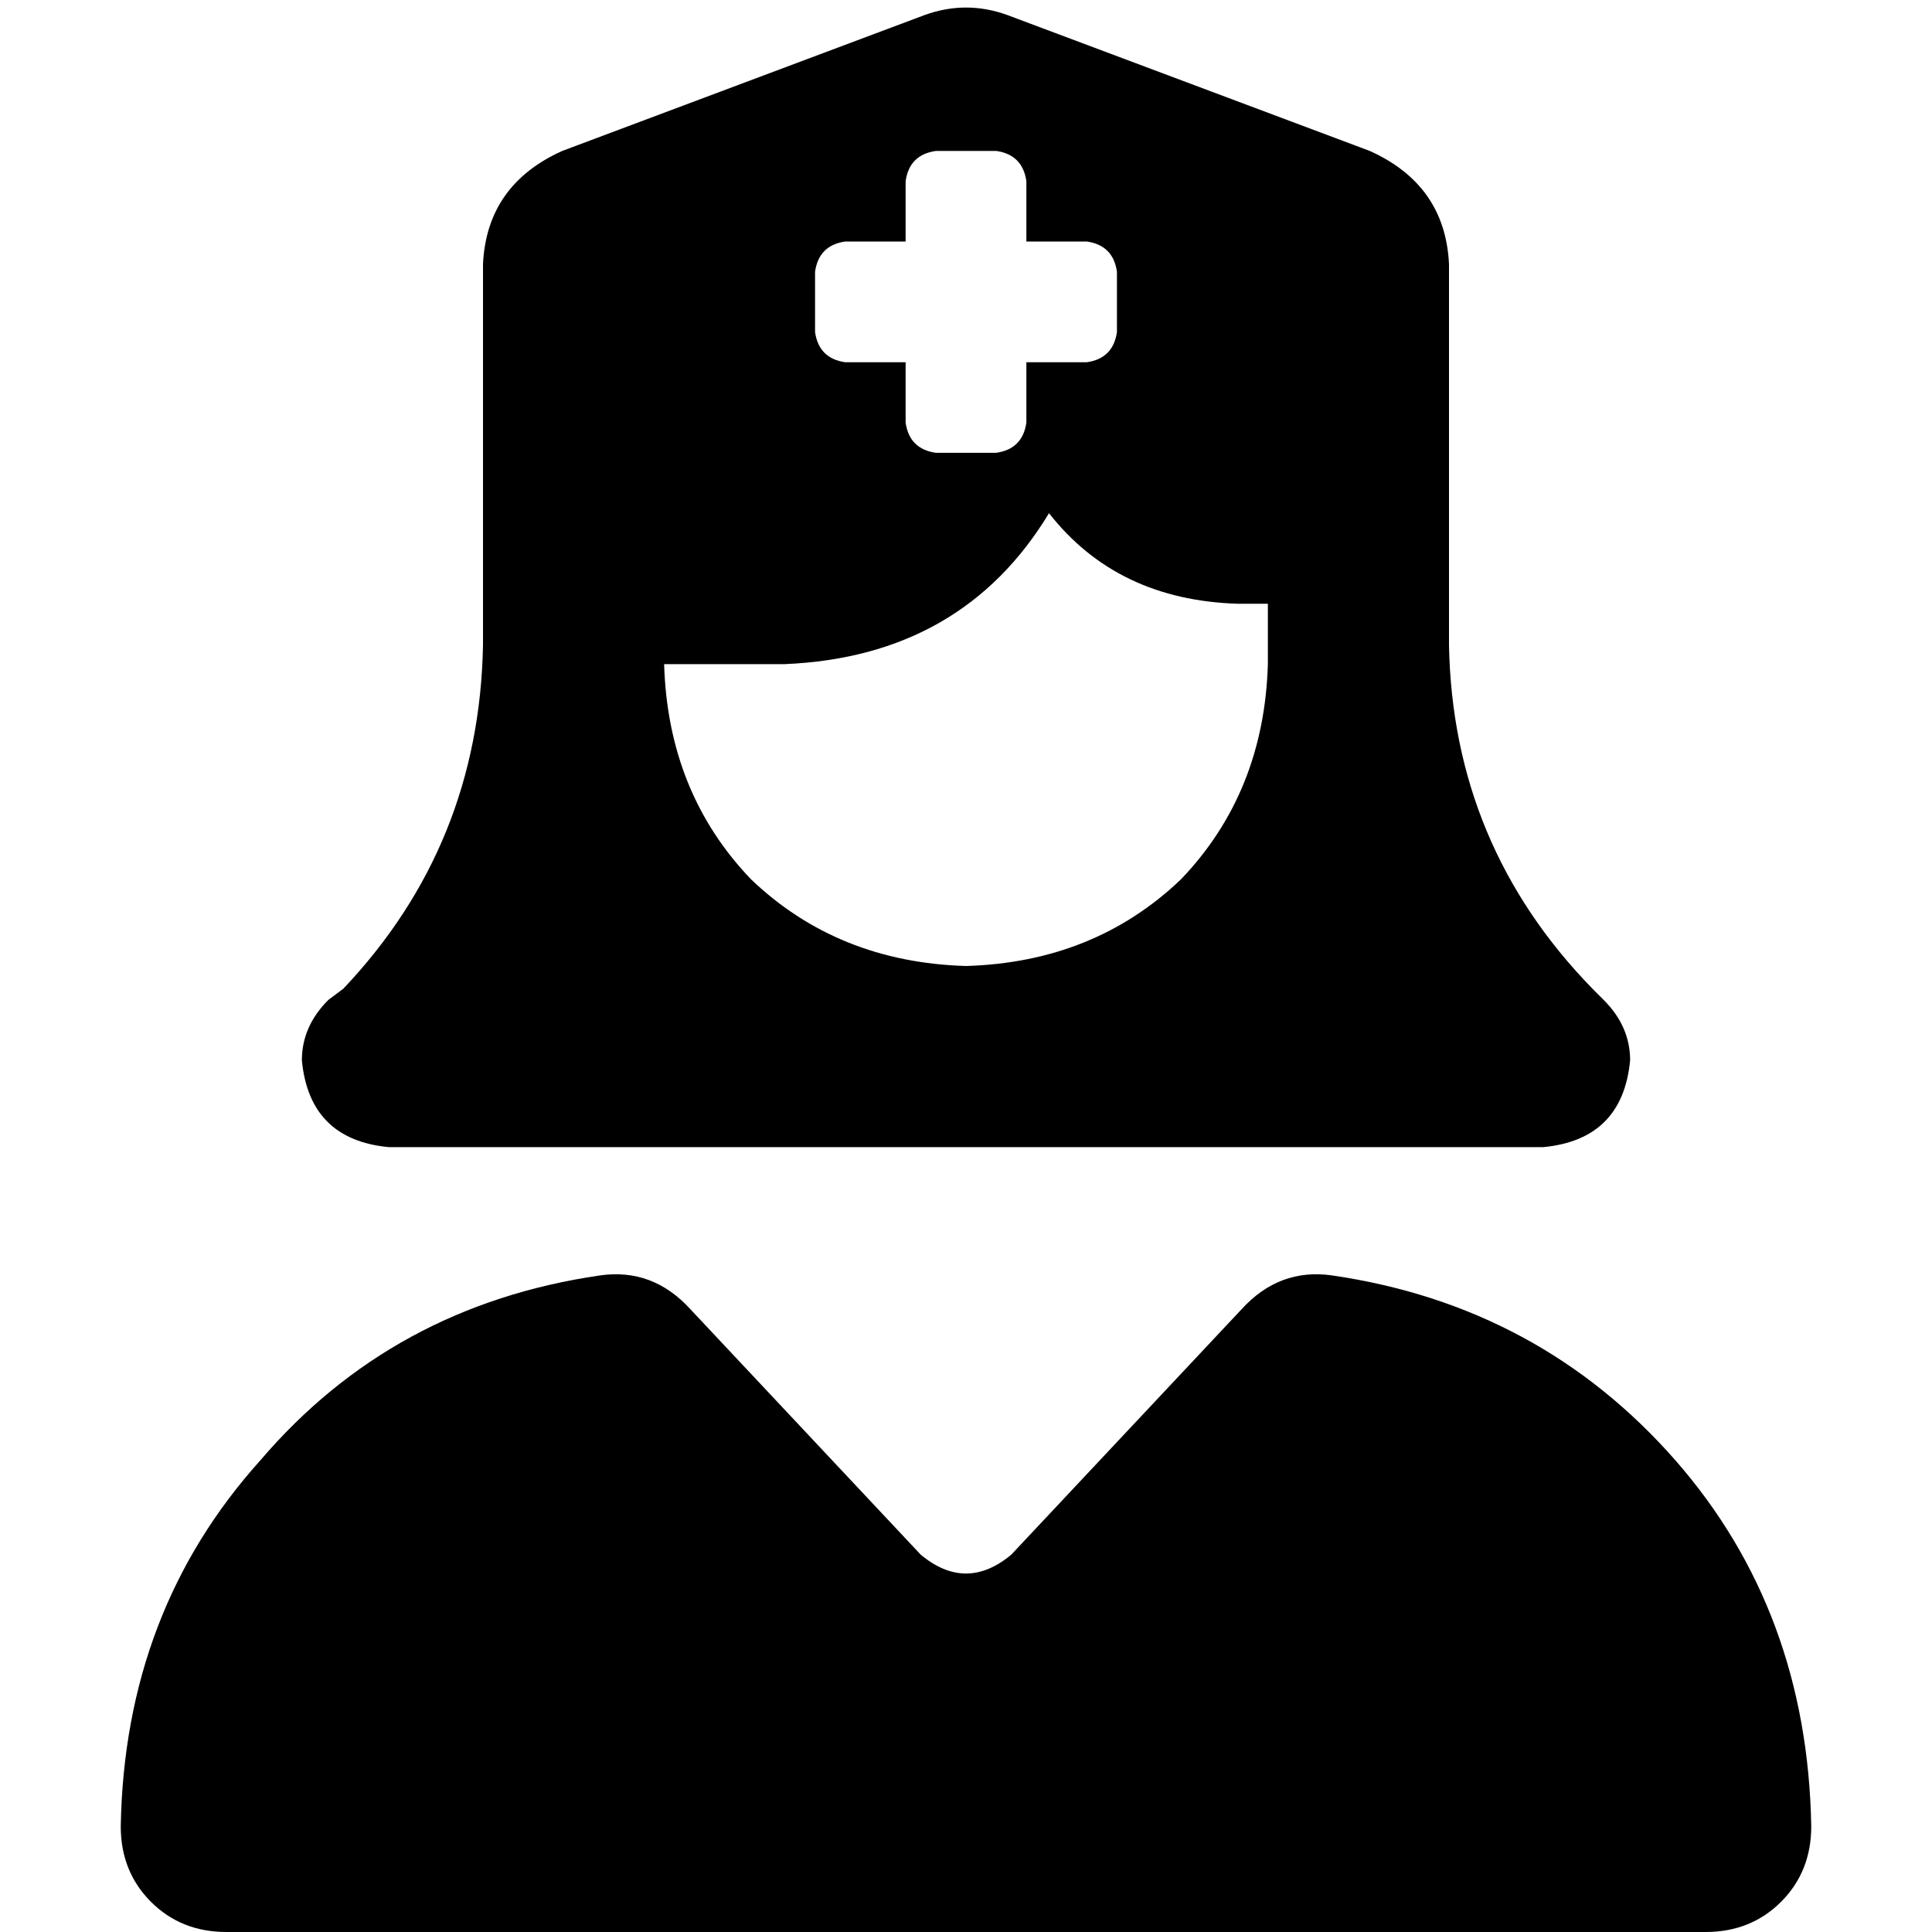 <svg xmlns="http://www.w3.org/2000/svg" viewBox="0 0 512 512">
  <path d="M 128 70 L 128 128 L 128 70 L 128 128 L 128 128 L 128 128 Q 128 132 128 136 L 128 160 L 128 160 L 128 171 L 128 171 Q 127 224 91 262 L 87 265 L 87 265 Q 80 272 80 281 Q 82 302 103 304 L 256 304 L 409 304 Q 430 302 432 281 Q 432 272 425 265 L 422 262 L 422 262 Q 385 224 384 171 L 384 160 L 384 160 L 384 136 L 384 136 Q 384 132 384 128 L 384 128 L 384 128 L 384 70 L 384 70 Q 383 49 363 40 L 267 4 L 267 4 Q 256 0 245 4 L 149 40 L 149 40 Q 129 49 128 70 L 128 70 Z M 336 160 L 336 176 L 336 160 L 336 176 Q 335 210 313 233 Q 290 255 256 256 Q 222 255 199 233 Q 177 210 176 176 L 208 176 L 208 176 Q 255 174 278 136 Q 296 159 328 160 L 336 160 L 336 160 Z M 183 347 Q 173 336 159 338 Q 104 346 69 387 Q 33 427 32 484 Q 32 496 40 504 Q 48 512 60 512 L 452 512 L 452 512 Q 464 512 472 504 Q 480 496 480 484 Q 479 427 444 387 Q 408 346 353 338 Q 339 336 329 347 L 268 412 L 268 412 Q 256 422 244 412 L 183 347 L 183 347 Z M 240 48 Q 241 41 248 40 L 264 40 L 264 40 Q 271 41 272 48 L 272 64 L 272 64 L 288 64 L 288 64 Q 295 65 296 72 L 296 88 L 296 88 Q 295 95 288 96 L 272 96 L 272 96 L 272 112 L 272 112 Q 271 119 264 120 L 248 120 L 248 120 Q 241 119 240 112 L 240 96 L 240 96 L 224 96 L 224 96 Q 217 95 216 88 L 216 72 L 216 72 Q 217 65 224 64 L 240 64 L 240 64 L 240 48 L 240 48 Z" />
</svg>